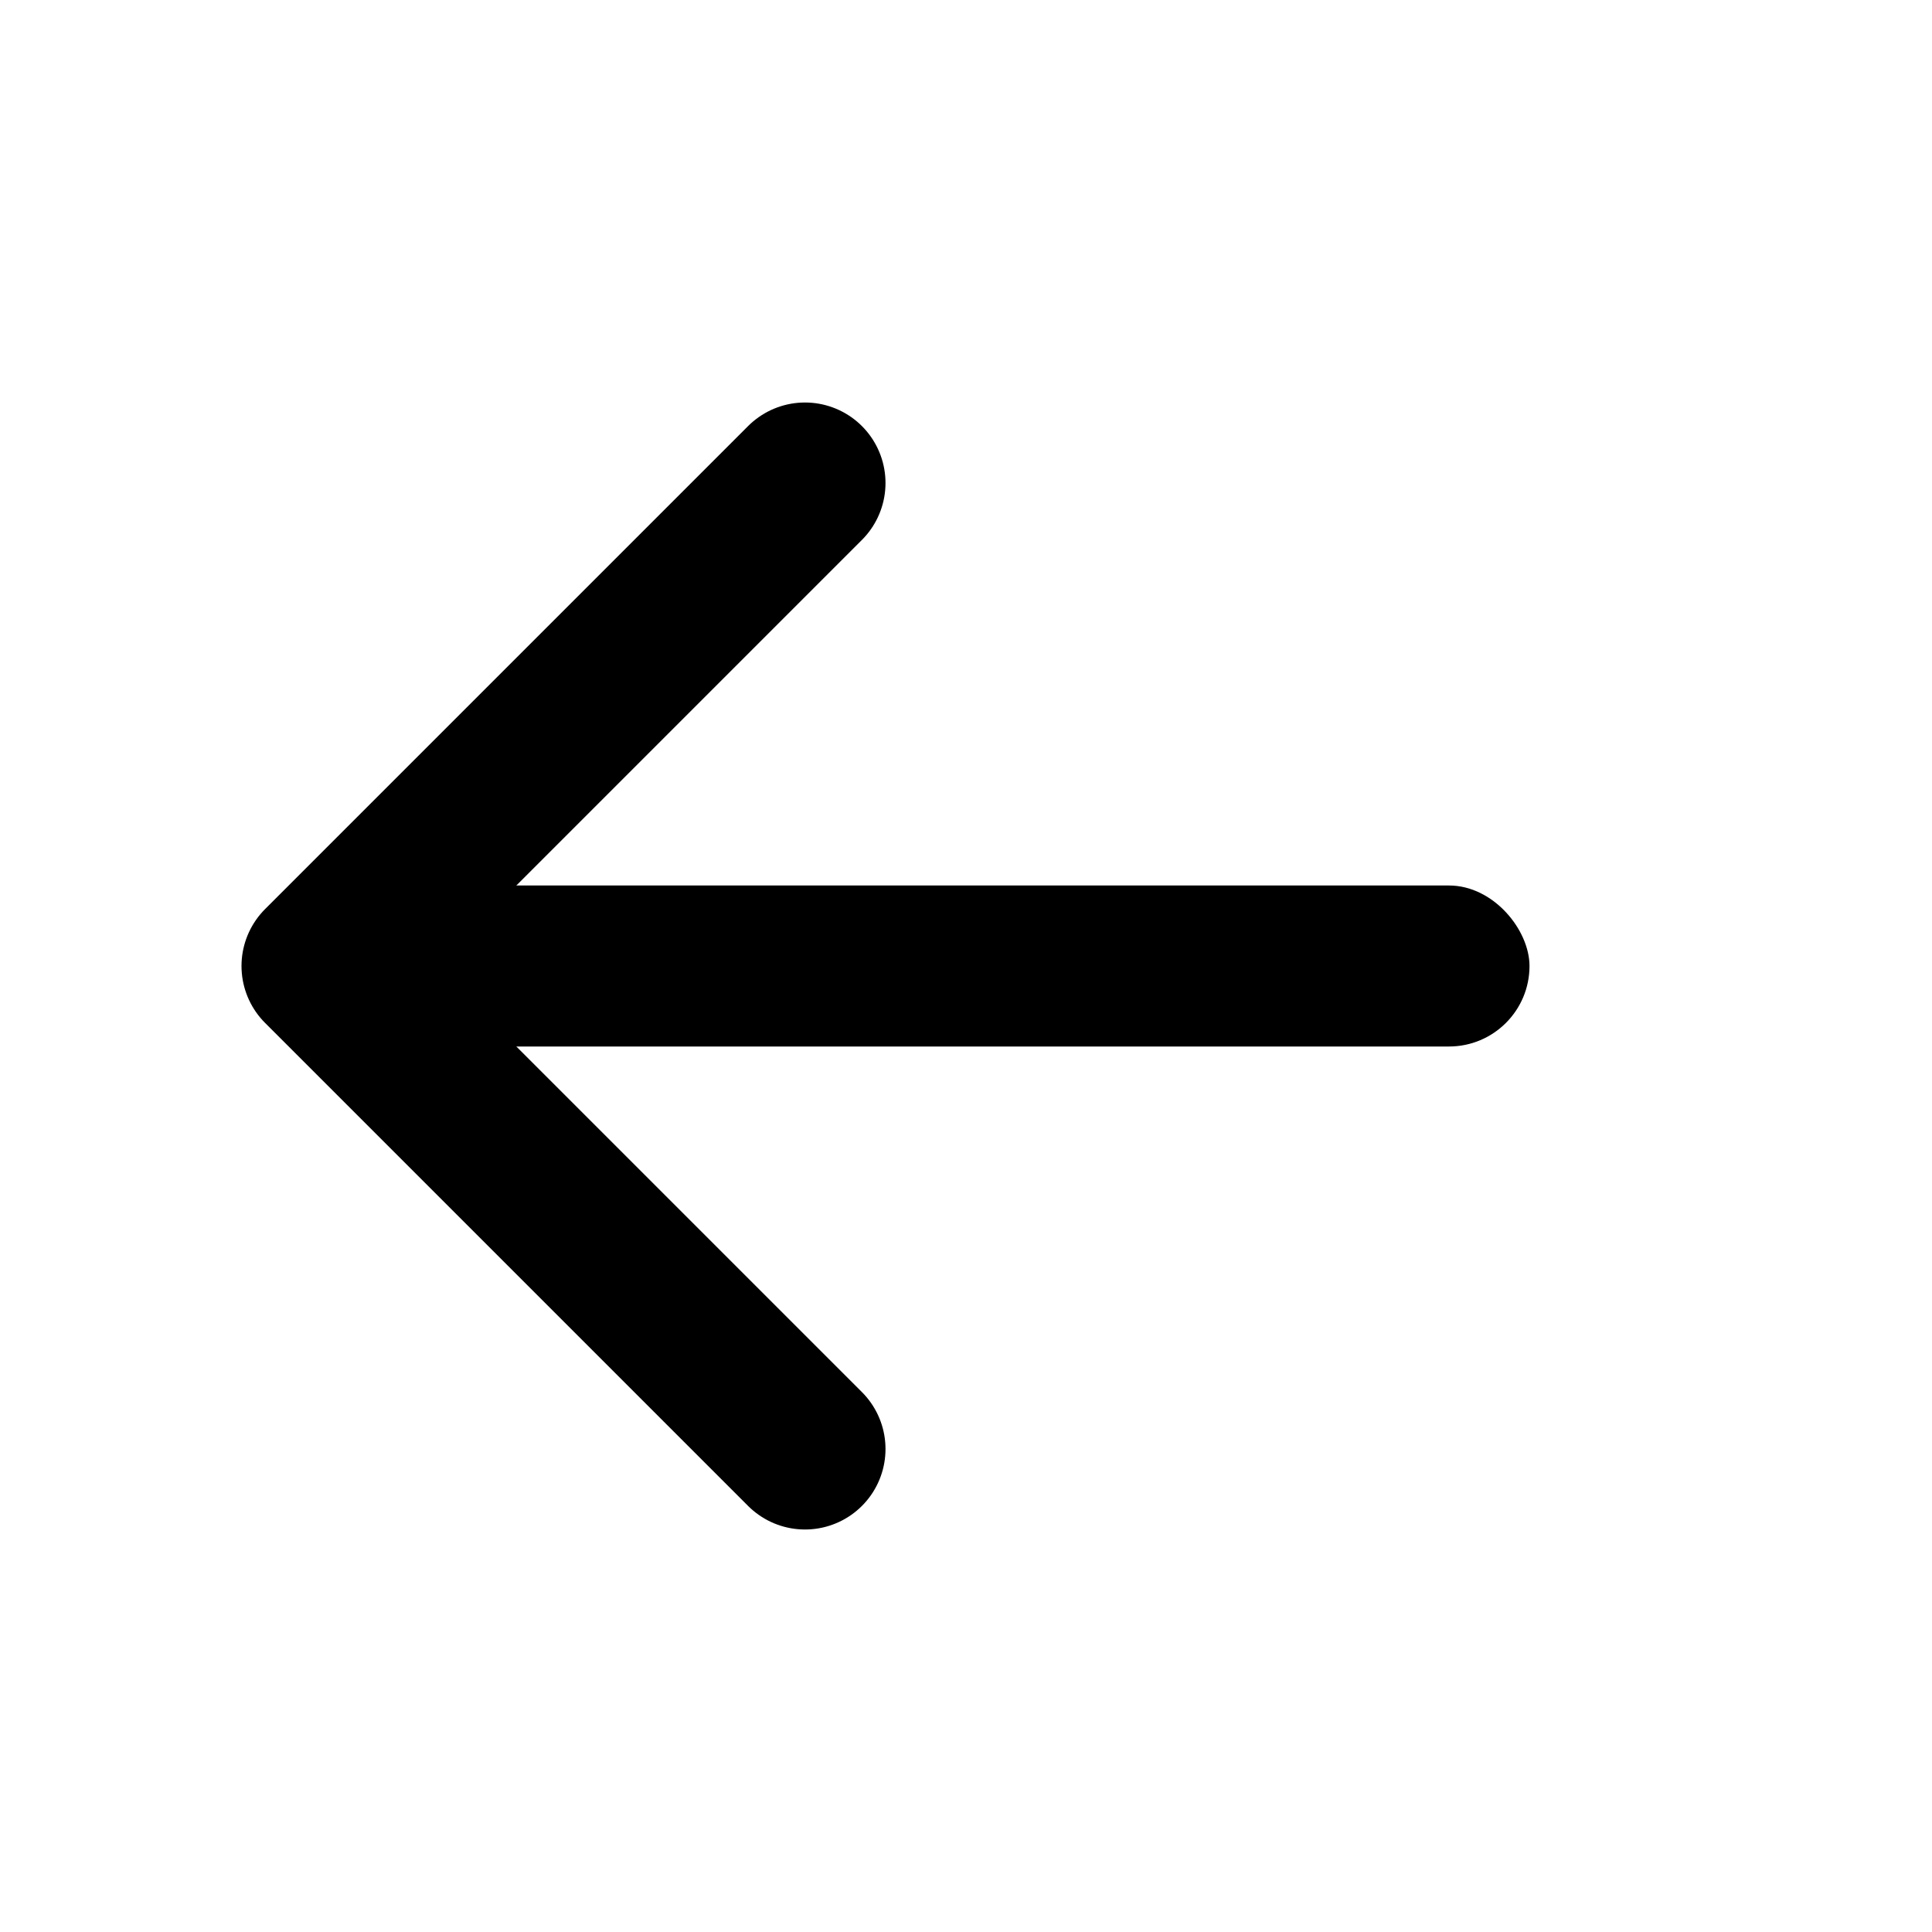 <svg width="24" height="24" viewBox="0 0 24 24" fill="none" xmlns="http://www.w3.org/2000/svg">
<path d="M10 6L4 12L10 18" stroke="black" stroke-width="2" stroke-linecap="round" stroke-linejoin="round"/>
<rect x="5" y="11" width="14" height="2" rx="1" fill="black"/>
</svg>
